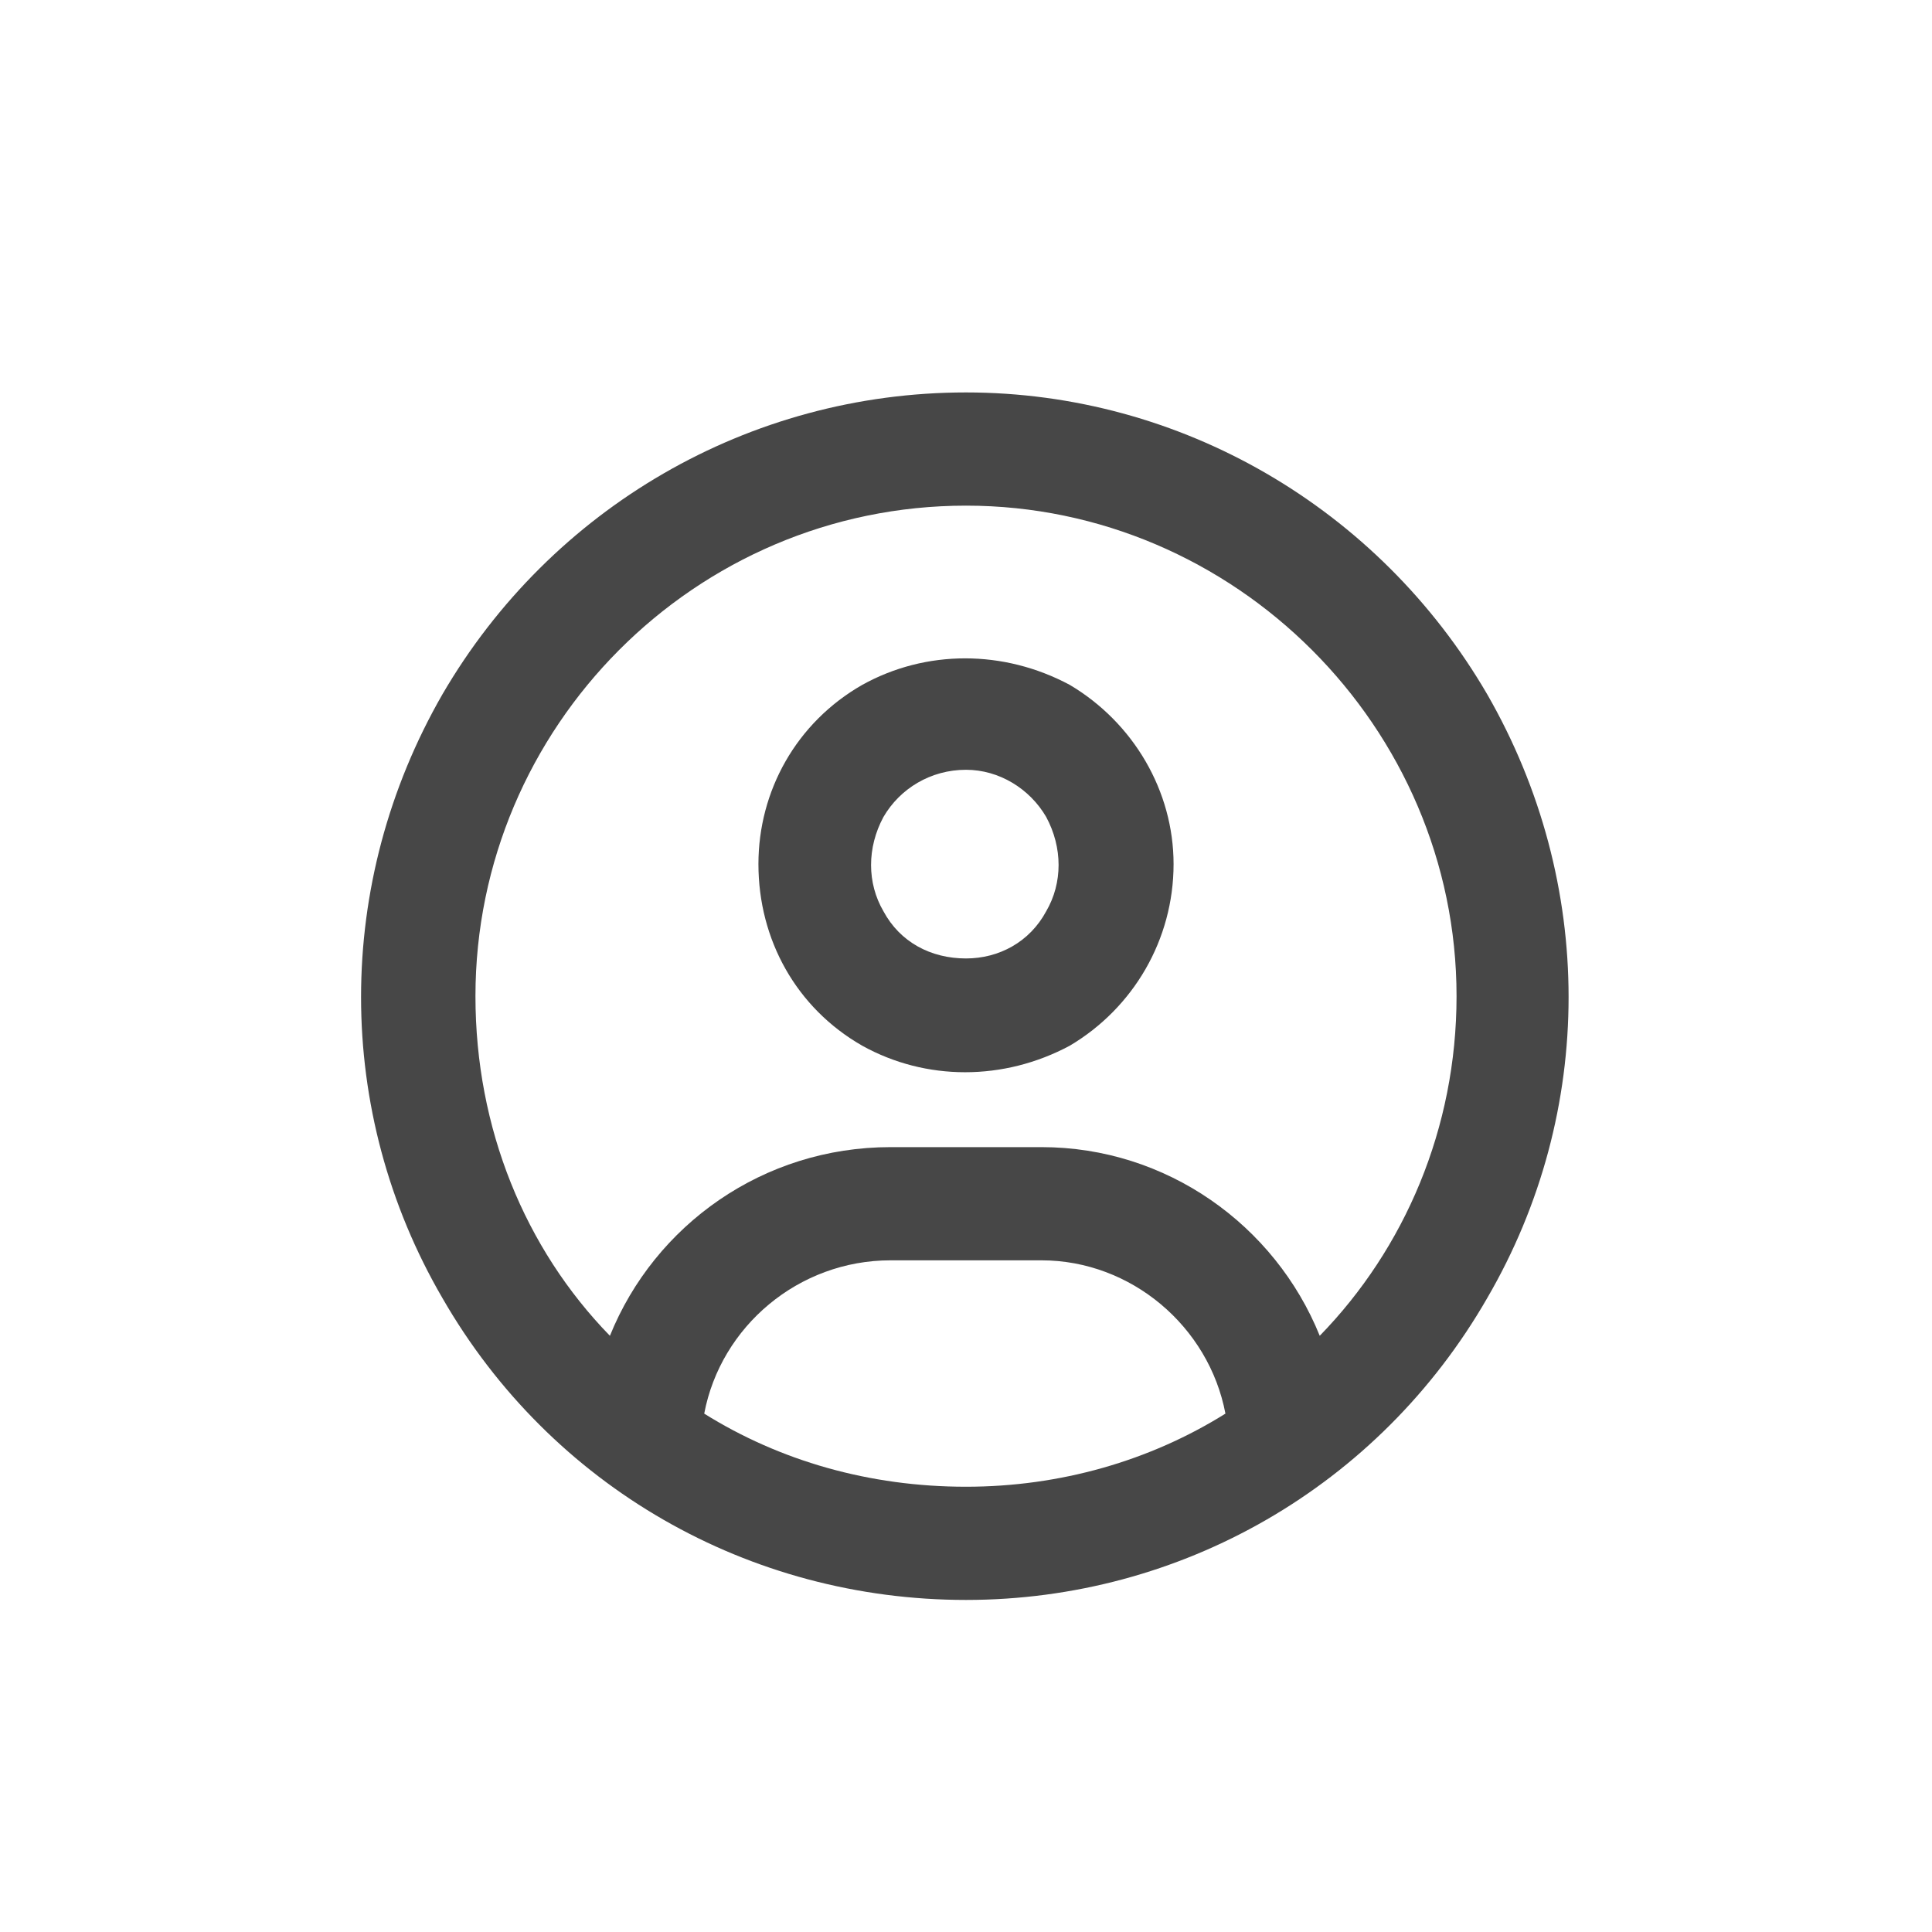 <svg width="32" height="32" viewBox="0 0 32 32" fill="none" xmlns="http://www.w3.org/2000/svg">
<g id="standalone / md / circle-user-md / bold">
<path id="icon" d="M21.859 22.125C23.266 20.68 24.125 18.688 24.125 16.5C24.125 12.047 20.453 8.375 16 8.375C11.508 8.375 7.875 12.047 7.875 16.5C7.875 18.688 8.695 20.68 10.102 22.125C10.844 20.289 12.641 19 14.75 19H17.25C19.32 19 21.117 20.289 21.859 22.125ZM20.297 23.414C20.023 21.969 18.734 20.875 17.25 20.875H14.75C13.227 20.875 11.938 21.969 11.664 23.414C12.914 24.195 14.398 24.625 16 24.625C17.562 24.625 19.047 24.195 20.297 23.414ZM16 26.5C12.406 26.5 9.125 24.625 7.328 21.5C5.531 18.414 5.531 14.625 7.328 11.5C9.125 8.414 12.406 6.5 16 6.5C19.555 6.5 22.836 8.414 24.633 11.5C26.43 14.625 26.43 18.414 24.633 21.5C22.836 24.625 19.555 26.5 16 26.5ZM16 15.875C16.547 15.875 17.055 15.602 17.328 15.094C17.602 14.625 17.602 14.039 17.328 13.531C17.055 13.062 16.547 12.75 16 12.75C15.414 12.75 14.906 13.062 14.633 13.531C14.359 14.039 14.359 14.625 14.633 15.094C14.906 15.602 15.414 15.875 16 15.875ZM12.562 14.312C12.562 13.102 13.188 11.969 14.281 11.344C15.336 10.758 16.625 10.758 17.719 11.344C18.773 11.969 19.438 13.102 19.438 14.312C19.438 15.562 18.773 16.695 17.719 17.32C16.625 17.906 15.336 17.906 14.281 17.32C13.188 16.695 12.562 15.562 12.562 14.312Z" fill="black" fill-opacity="0.72"/>
</g>
</svg>
